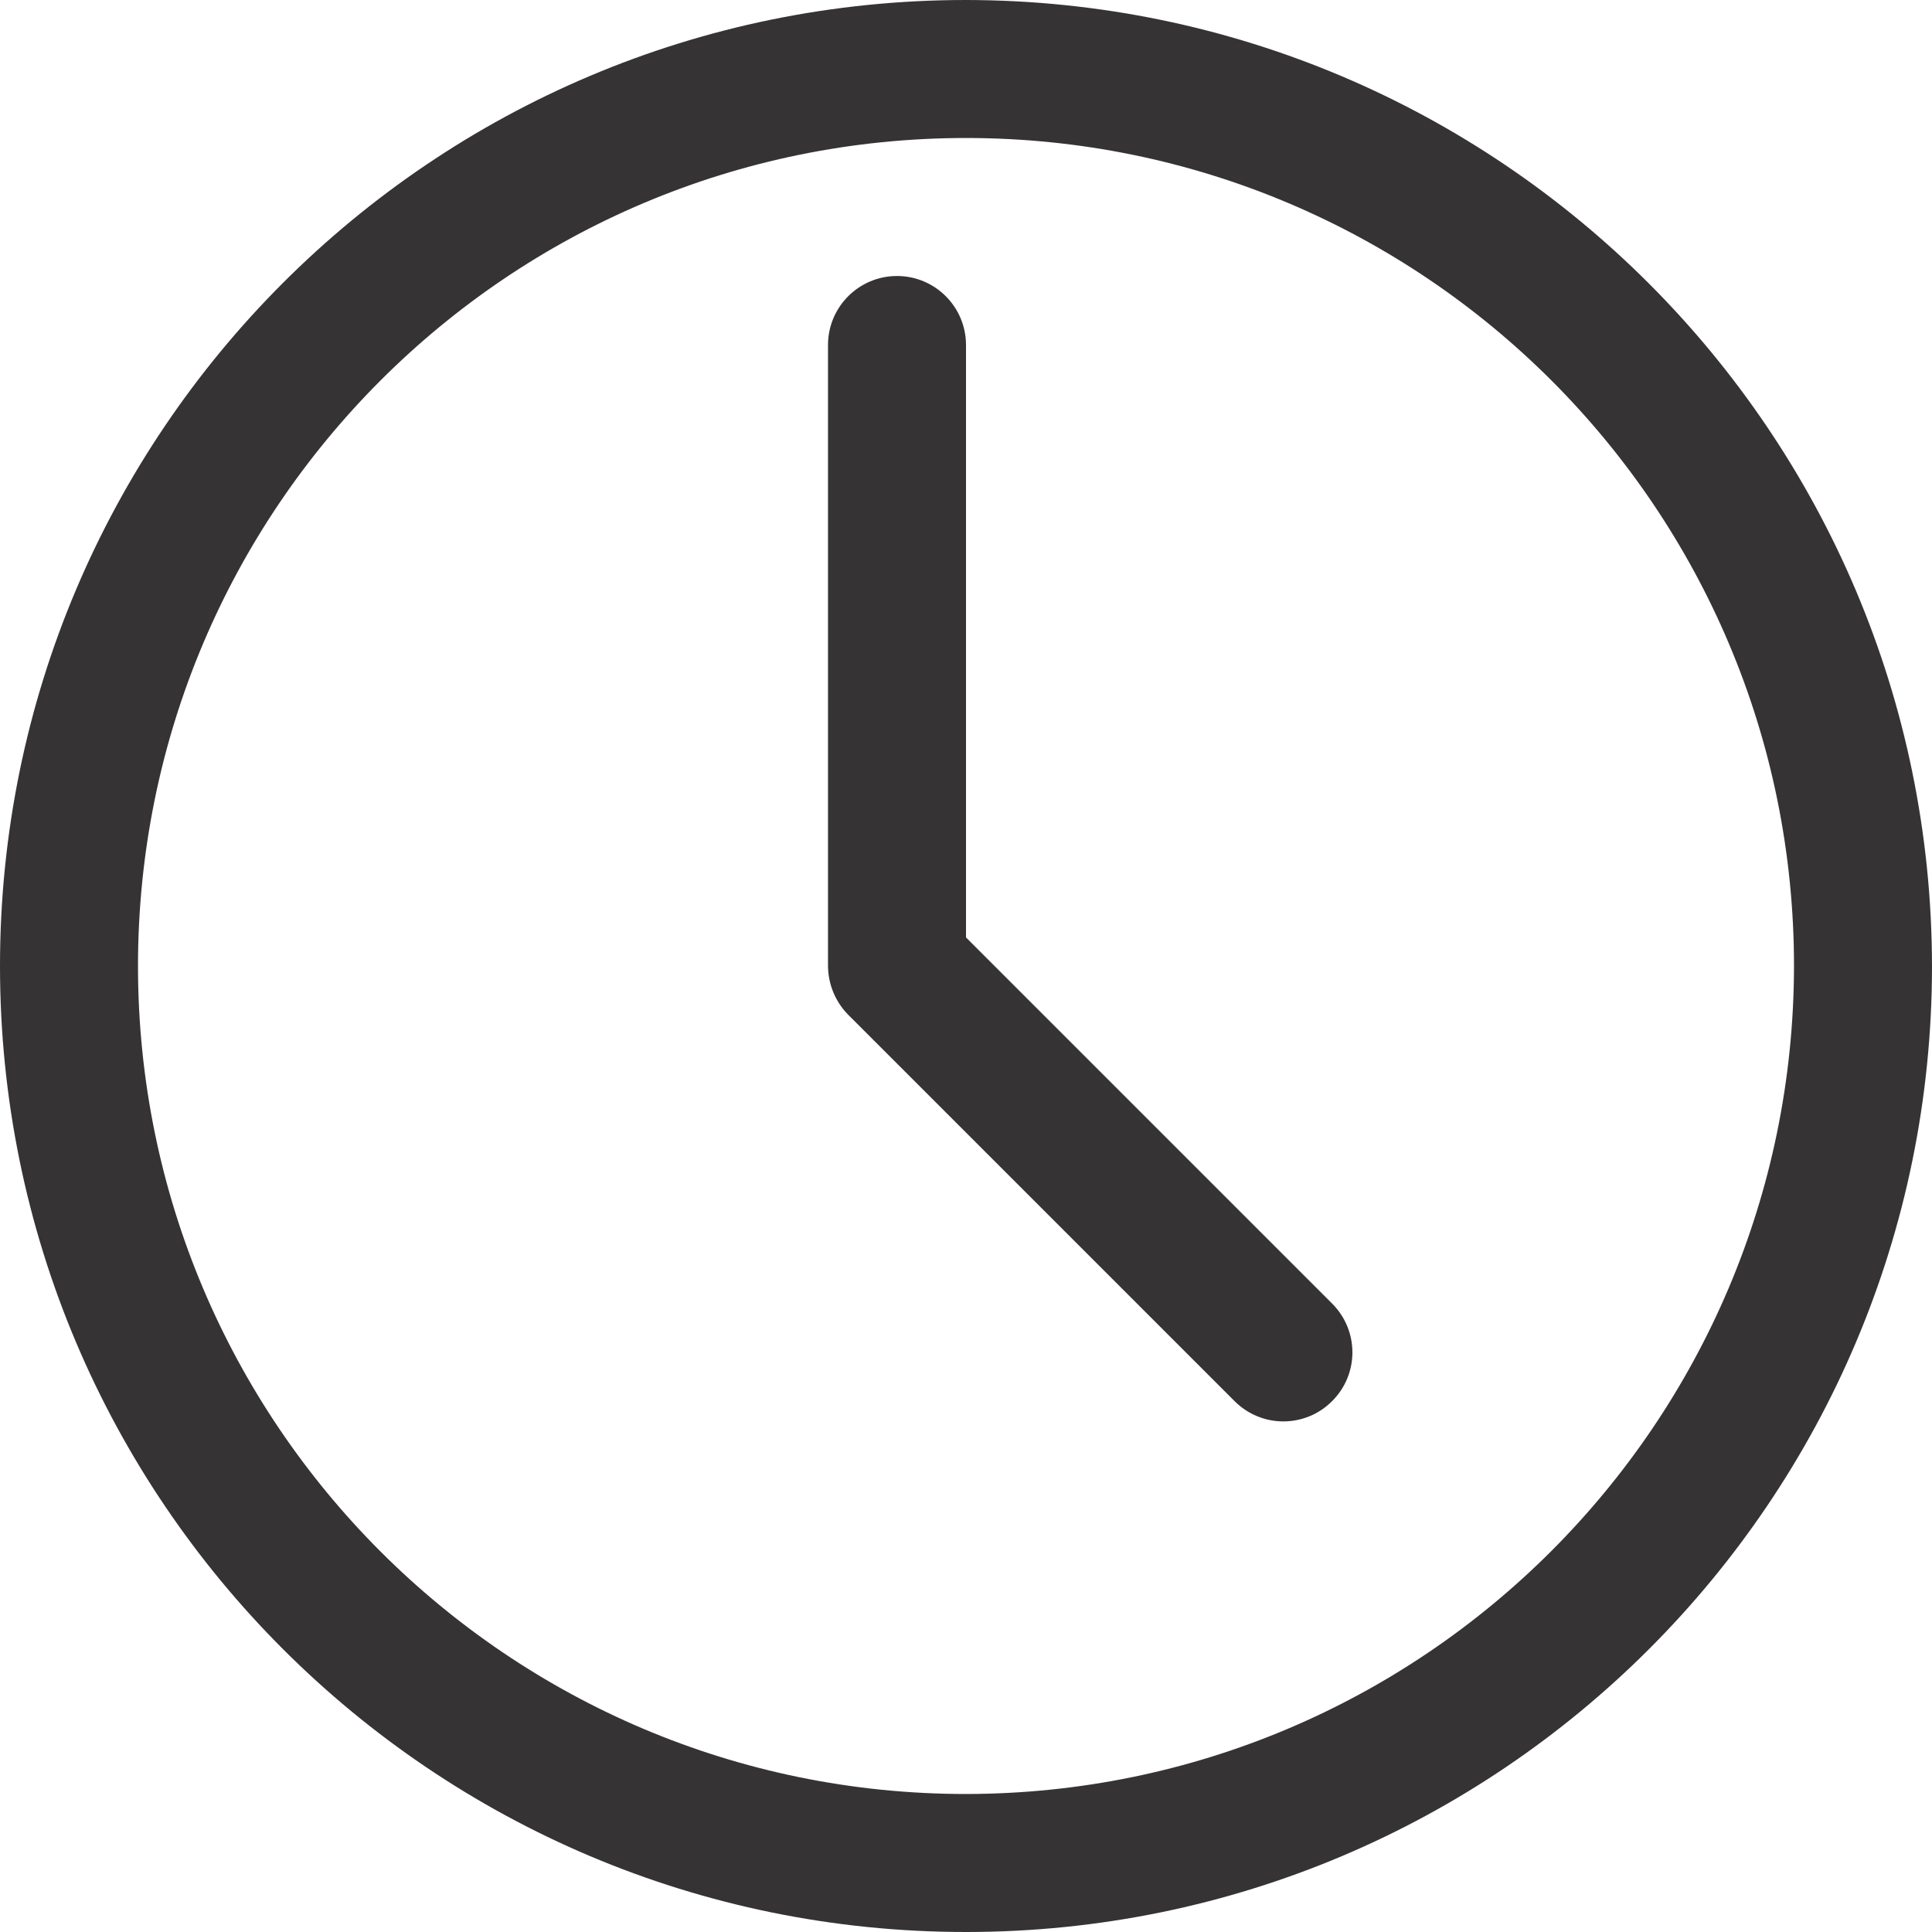 <svg width="14" height="14" viewBox="0 0 14 14" fill="none" xmlns="http://www.w3.org/2000/svg">
<path fill-rule="evenodd" clip-rule="evenodd" d="M7 0C3.134 0 0 3.134 0 7C0 10.866 3.134 14 7 14C10.866 14 14 10.866 14 7C13.995 3.136 10.864 0.005 7 0ZM7 6.793V2.5C7 2.224 6.776 2 6.5 2C6.224 2 6 2.224 6 2.5V7C6.001 7.133 6.054 7.26 6.147 7.354L8.946 10.153C9.142 10.349 9.458 10.349 9.653 10.153C9.849 9.958 9.849 9.642 9.653 9.446L7 6.793ZM1 7C1 10.314 3.686 13 7 13C10.312 12.996 12.996 10.312 13 7C13 3.686 10.314 1 7 1C3.686 1 1 3.686 1 7Z" fill="#363334"/>
</svg>

